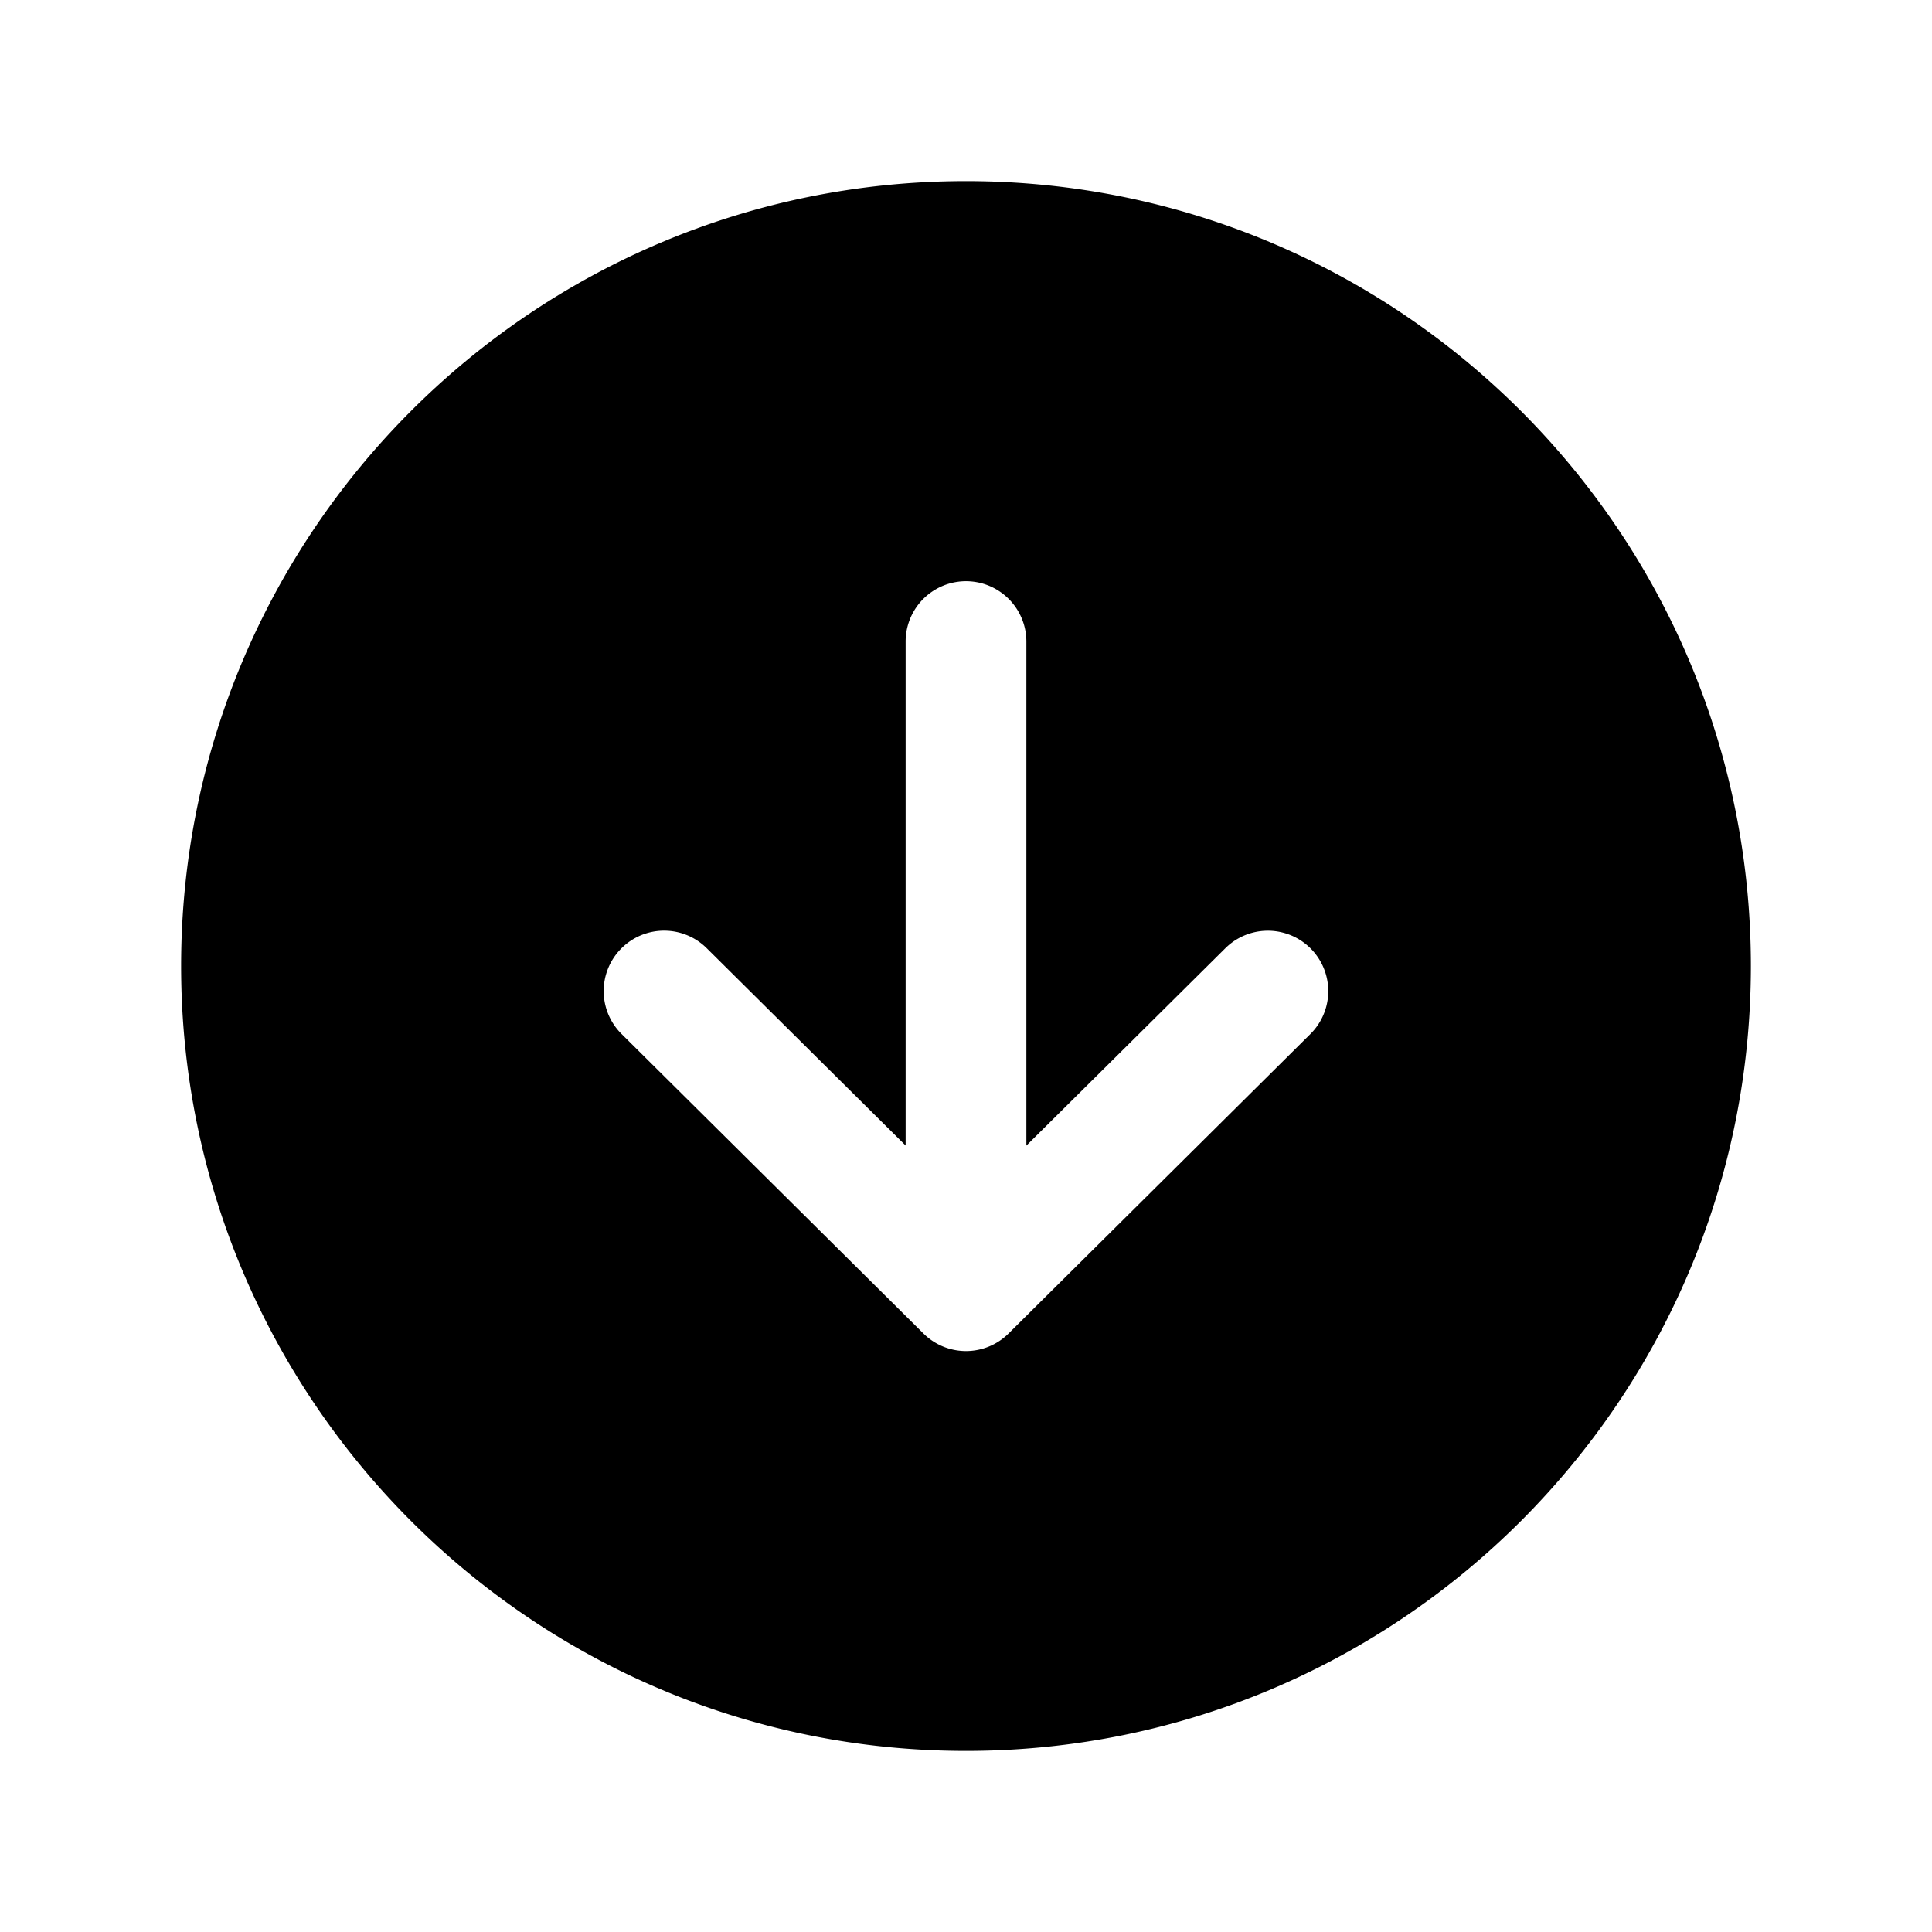 <svg width="24" height="24" fill="none" xmlns="http://www.w3.org/2000/svg"><path d="M12 21.75c5.384 0 9.75-4.366 9.75-9.75 0-5.385-4.366-9.75-9.75-9.75-5.385 0-9.75 4.365-9.75 9.75 0 5.384 4.365 9.75 9.75 9.75zm-4.282-9.968a.751.751 0 0 1 1.06-.004l2.472 2.452V7.97a.75.75 0 1 1 1.5 0v6.261l2.472-2.452a.75.75 0 0 1 1.056 1.066l-3.75 3.721a.75.75 0 0 1-1.056 0l-3.75-3.721a.75.75 0 0 1-.005-1.062z" fill="#000"/></svg>